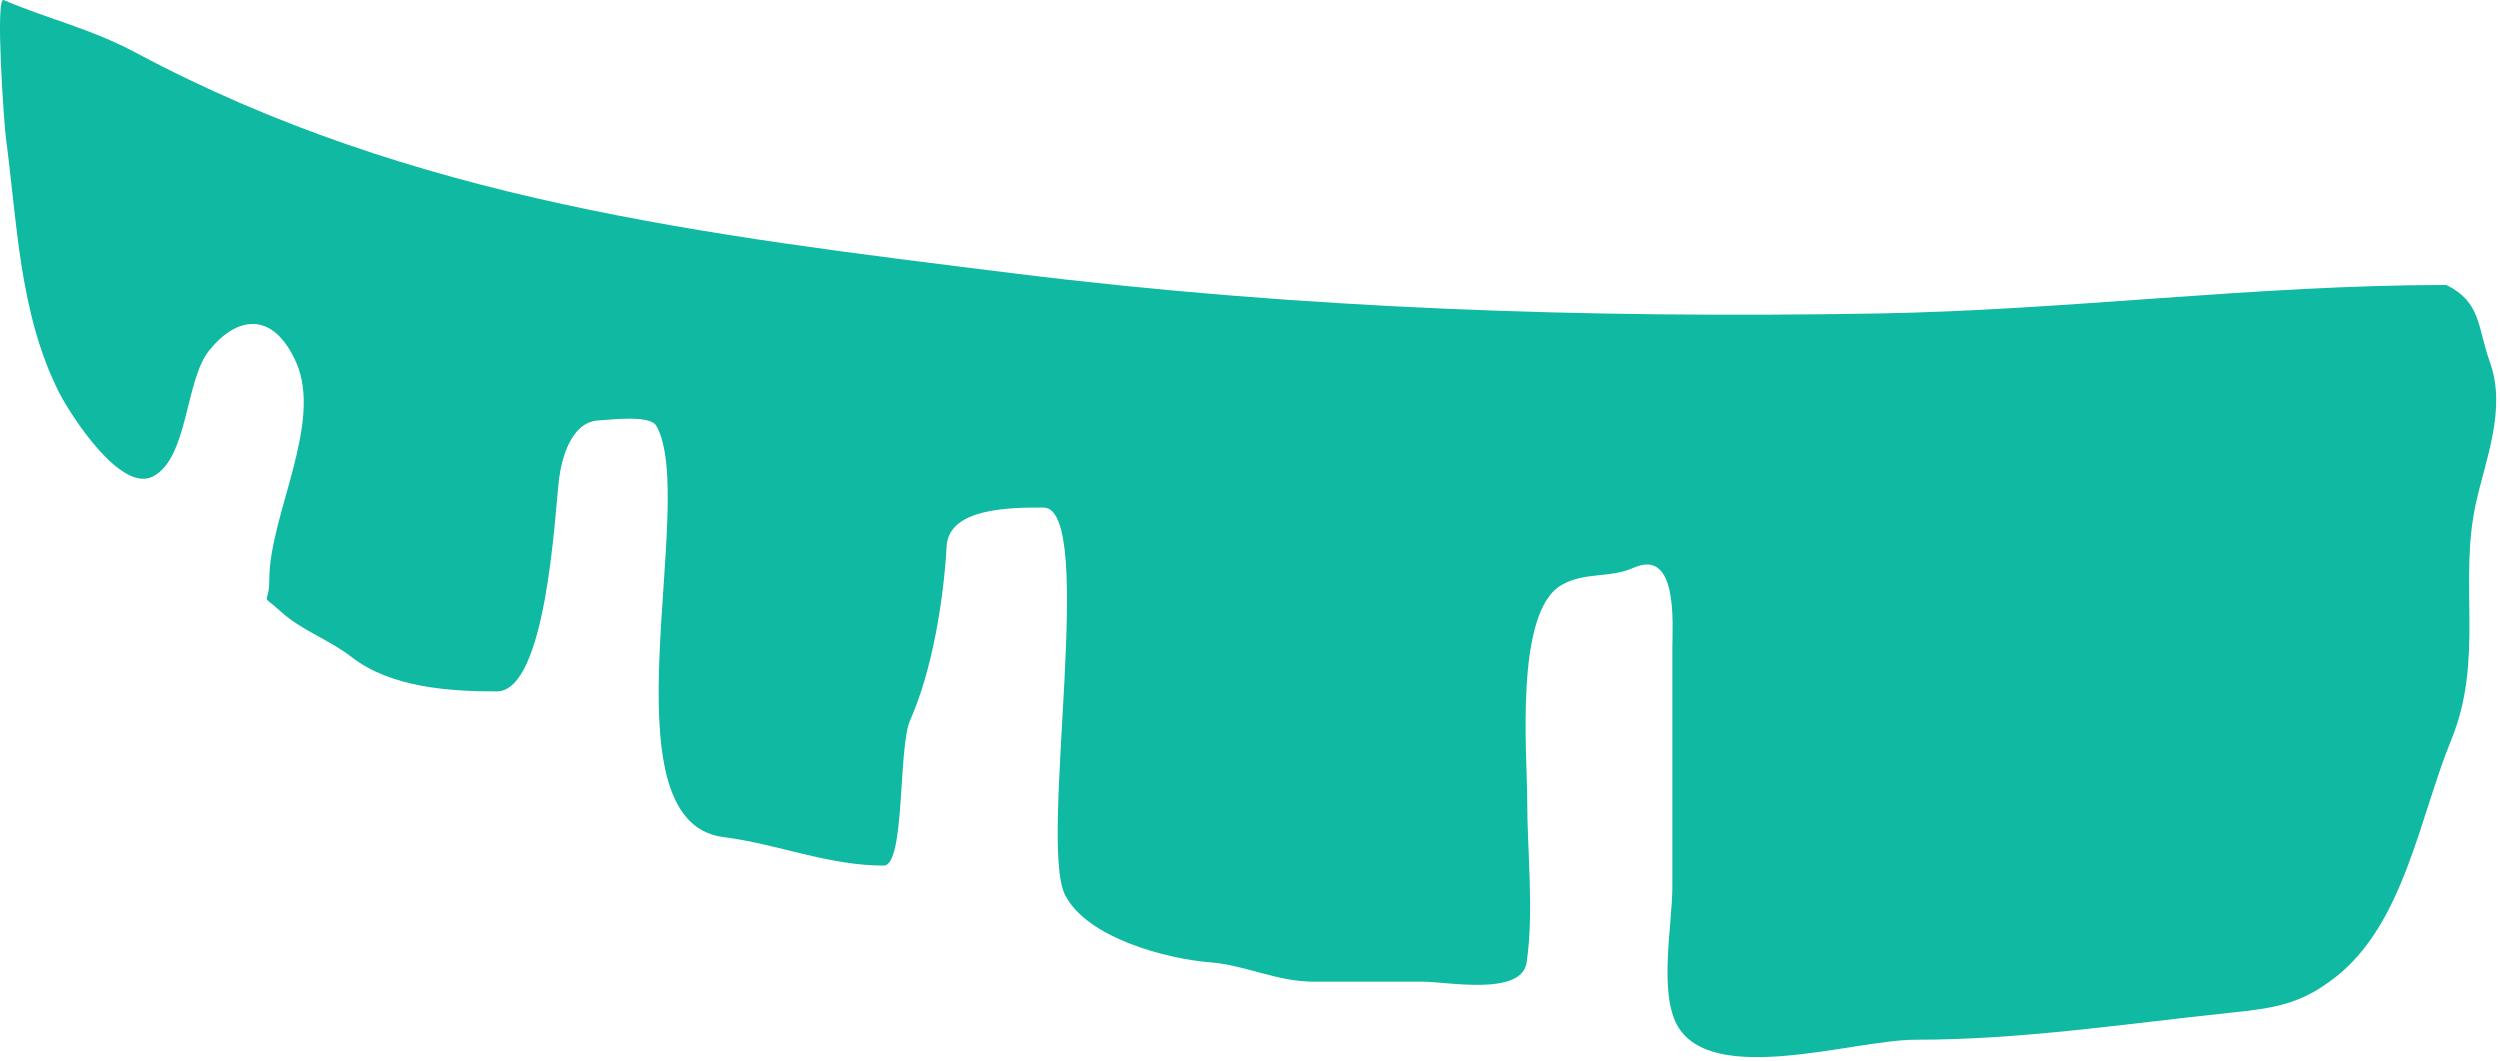 <svg width="205" height="87" viewBox="0 0 205 87" fill="none" xmlns="http://www.w3.org/2000/svg">
<path id="Vector 5" d="M153.972 25.706C169.536 25.437 185.057 23.369 200.609 23.369C203.469 24.799 203.136 26.794 204.18 29.717C205.539 33.523 203.842 37.587 203.034 41.222C201.578 47.774 203.721 54.026 201.006 60.662C198.392 67.052 197.123 75.76 191.485 80.146C188.655 82.347 186.591 82.658 182.801 83.055C174.135 83.962 165.792 85.259 157.057 85.259C151.996 85.259 140.354 89.152 137.53 84.069C136.013 81.338 137.133 75.763 137.133 72.74V53.168C137.133 51.238 137.637 44.921 133.959 46.556C131.991 47.431 129.967 46.873 128.052 47.967C124.173 50.184 125.231 61.868 125.231 65.599C125.231 69.913 125.797 74.638 125.187 78.911C124.788 81.707 118.679 80.498 116.679 80.498H107.775C104.652 80.498 102.211 79.15 99.223 78.911C95.748 78.633 89.115 76.944 87.322 73.357C85.164 69.041 89.959 41.619 85.558 41.619H85.539C82.924 41.619 77.8 41.619 77.624 44.793C77.38 49.177 76.445 54.982 74.626 59.075C73.641 61.291 74.234 70.977 72.466 70.977C67.86 70.977 63.729 69.19 59.33 68.641C49.224 67.377 57.287 40.986 53.82 34.919C53.294 33.997 50.039 34.423 49.059 34.478C46.853 34.6 46.058 37.551 45.842 39.283C45.494 42.065 44.83 56.695 40.728 56.695C36.795 56.695 32.036 56.37 28.826 53.873C26.996 52.45 24.767 51.714 23.052 50.171C21.191 48.496 22.082 49.85 22.082 47.526C22.082 42.286 26.503 34.705 24.286 29.717C22.372 25.411 19.383 25.95 17.145 28.747C15.17 31.216 15.439 37.538 12.56 39.062C9.896 40.473 5.738 33.969 4.802 32.097C1.584 25.661 1.408 18.233 0.482 11.291C0.342 10.237 -0.413 -0.301 0.306 0.007C3.886 1.541 7.444 2.347 11.15 4.327C33.848 16.453 57.727 19.256 83.002 22.4C106.652 25.342 130.15 26.116 153.972 25.706Z" fill="#0FB9A2"/>
</svg>

